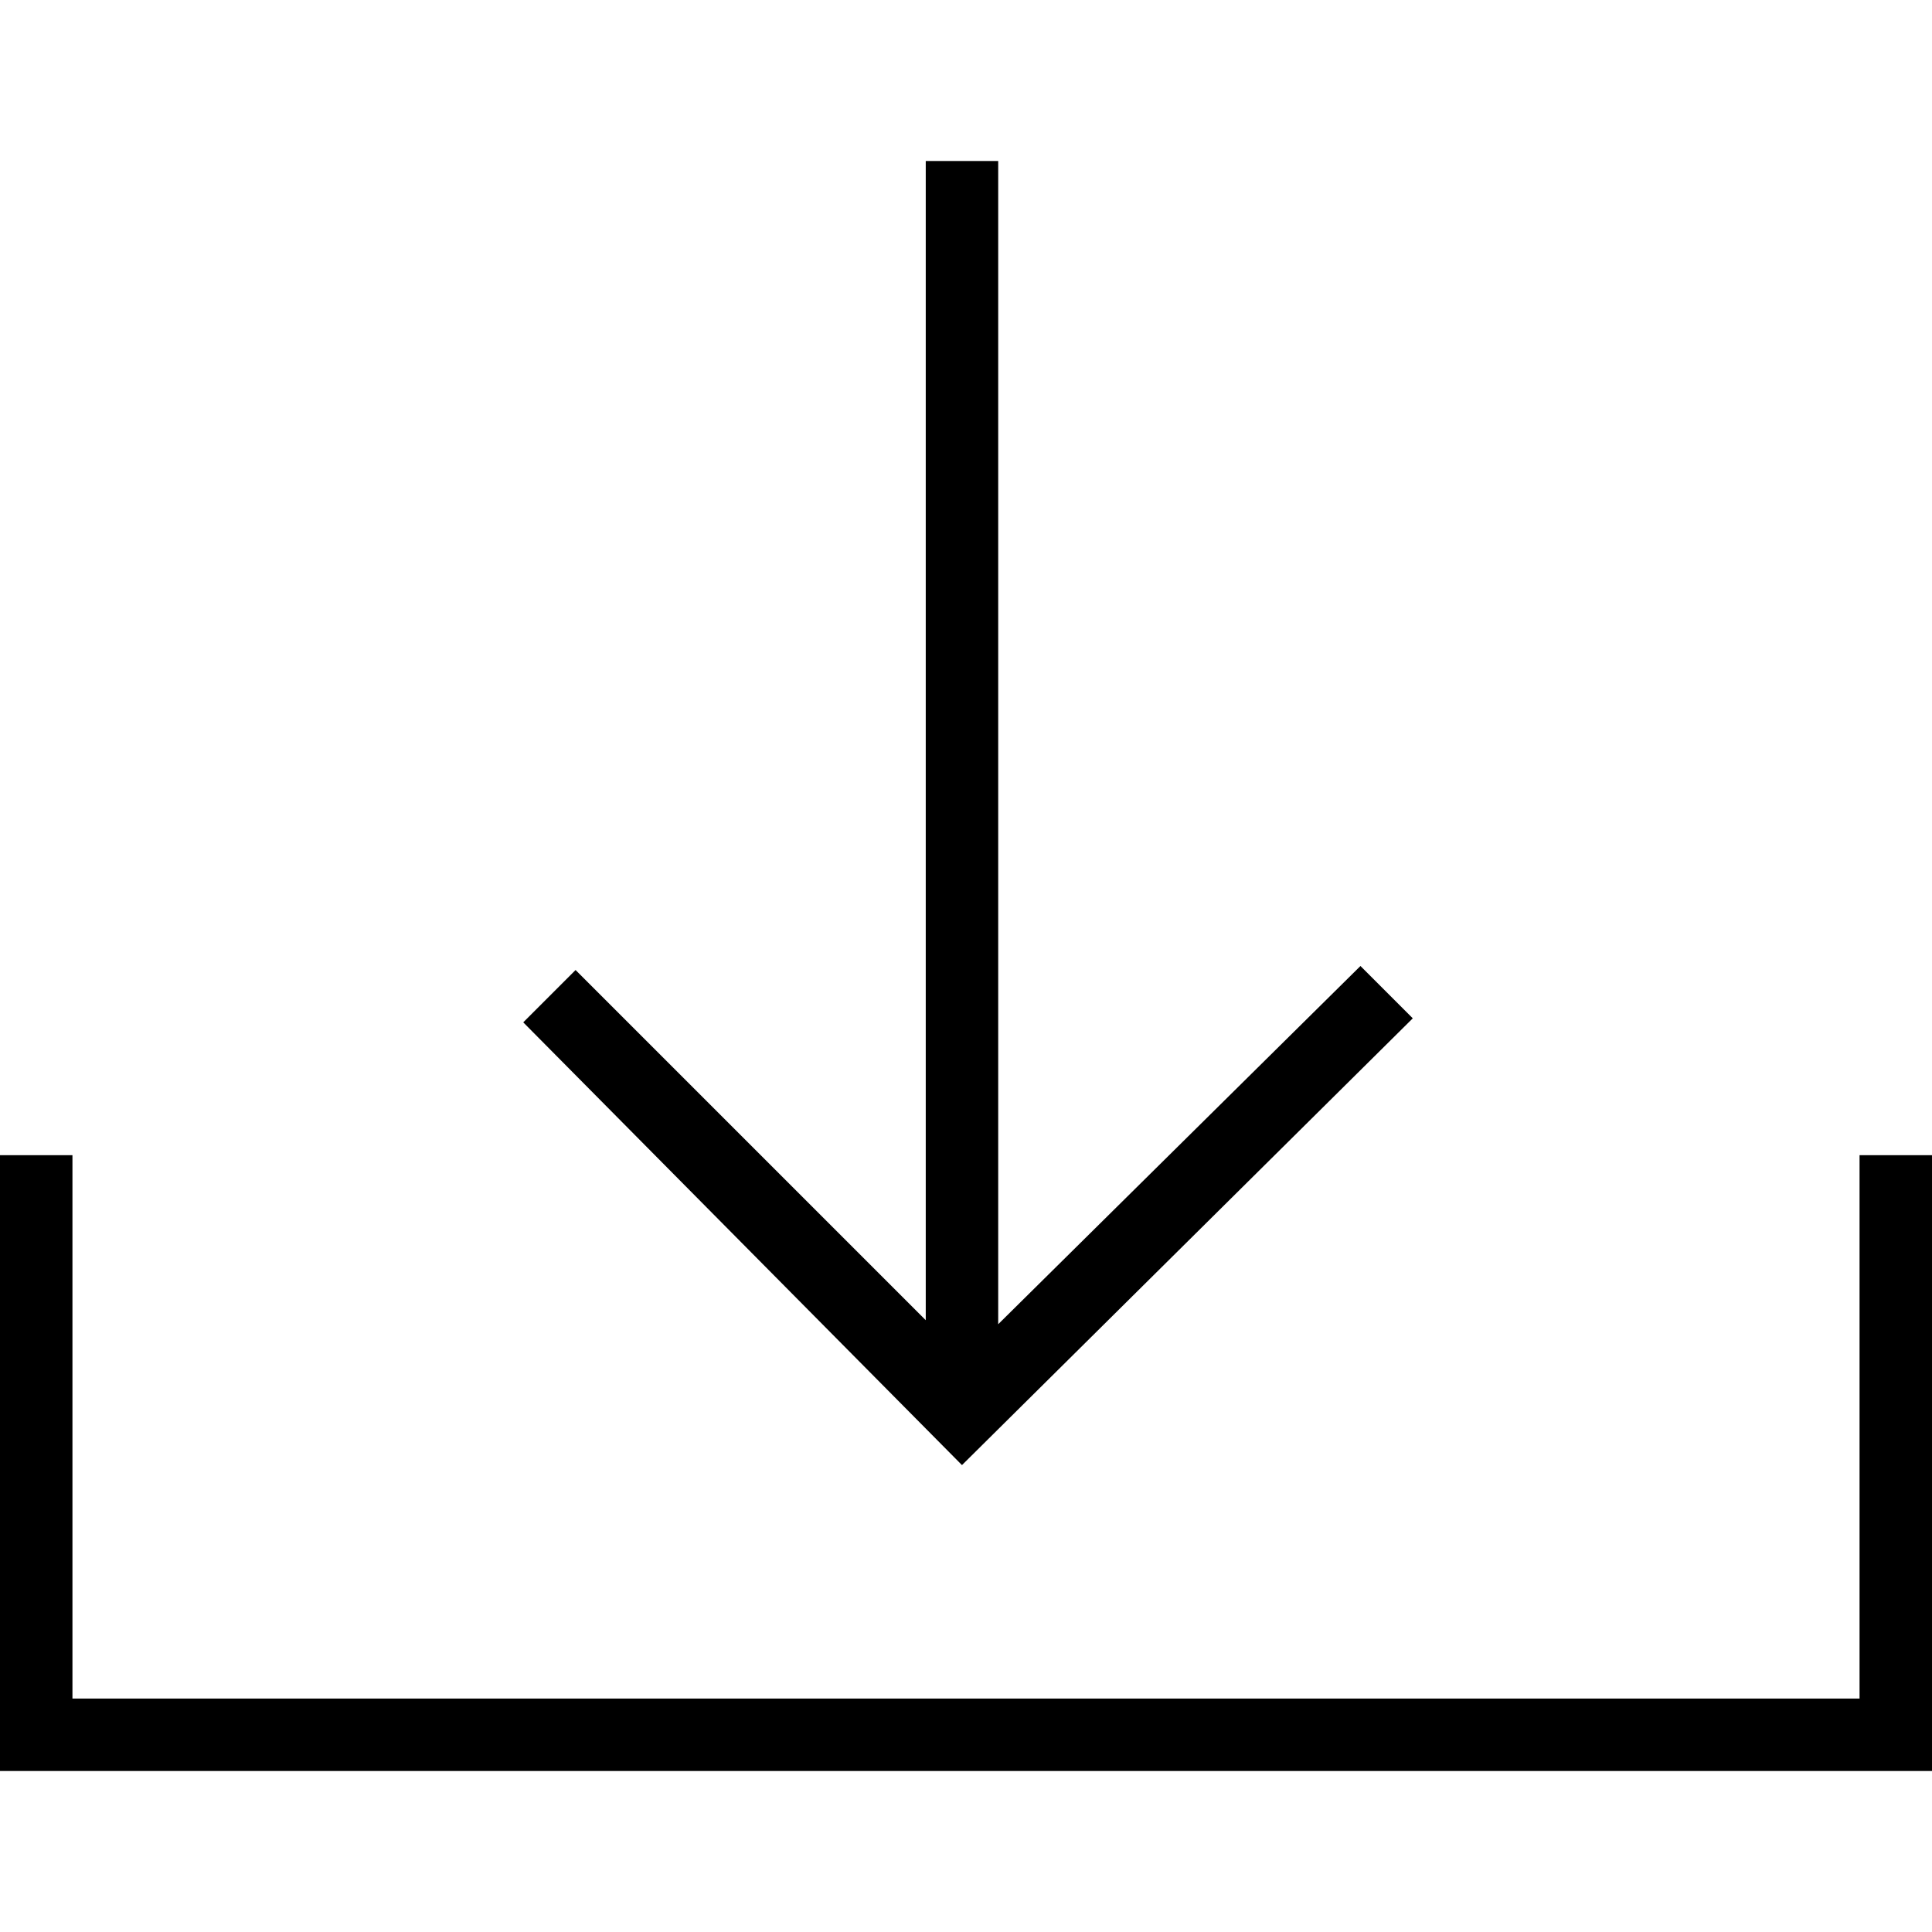 <?xml version="1.0" encoding="utf-8"?>
<!-- Generator: Adobe Illustrator 25.0.1, SVG Export Plug-In . SVG Version: 6.00 Build 0)  -->
<svg version="1.1" id="Layer_1" xmlns="http://www.w3.org/2000/svg" xmlns:xlink="http://www.w3.org/1999/xlink" x="0px" y="0px"
	 viewBox="0 0 48 48" style="enable-background:new 0 0 48 48;" xml:space="preserve">
<path d="M46.2,28.7v13.5H1.8V28.7H0V44h48V28.7H46.2z M33.8,24l1.3,1.3L23.9,36.4l-10.9-11l1.3-1.3l8.7,8.7V4h1.8v28.9L33.8,24z"/>
</svg>
